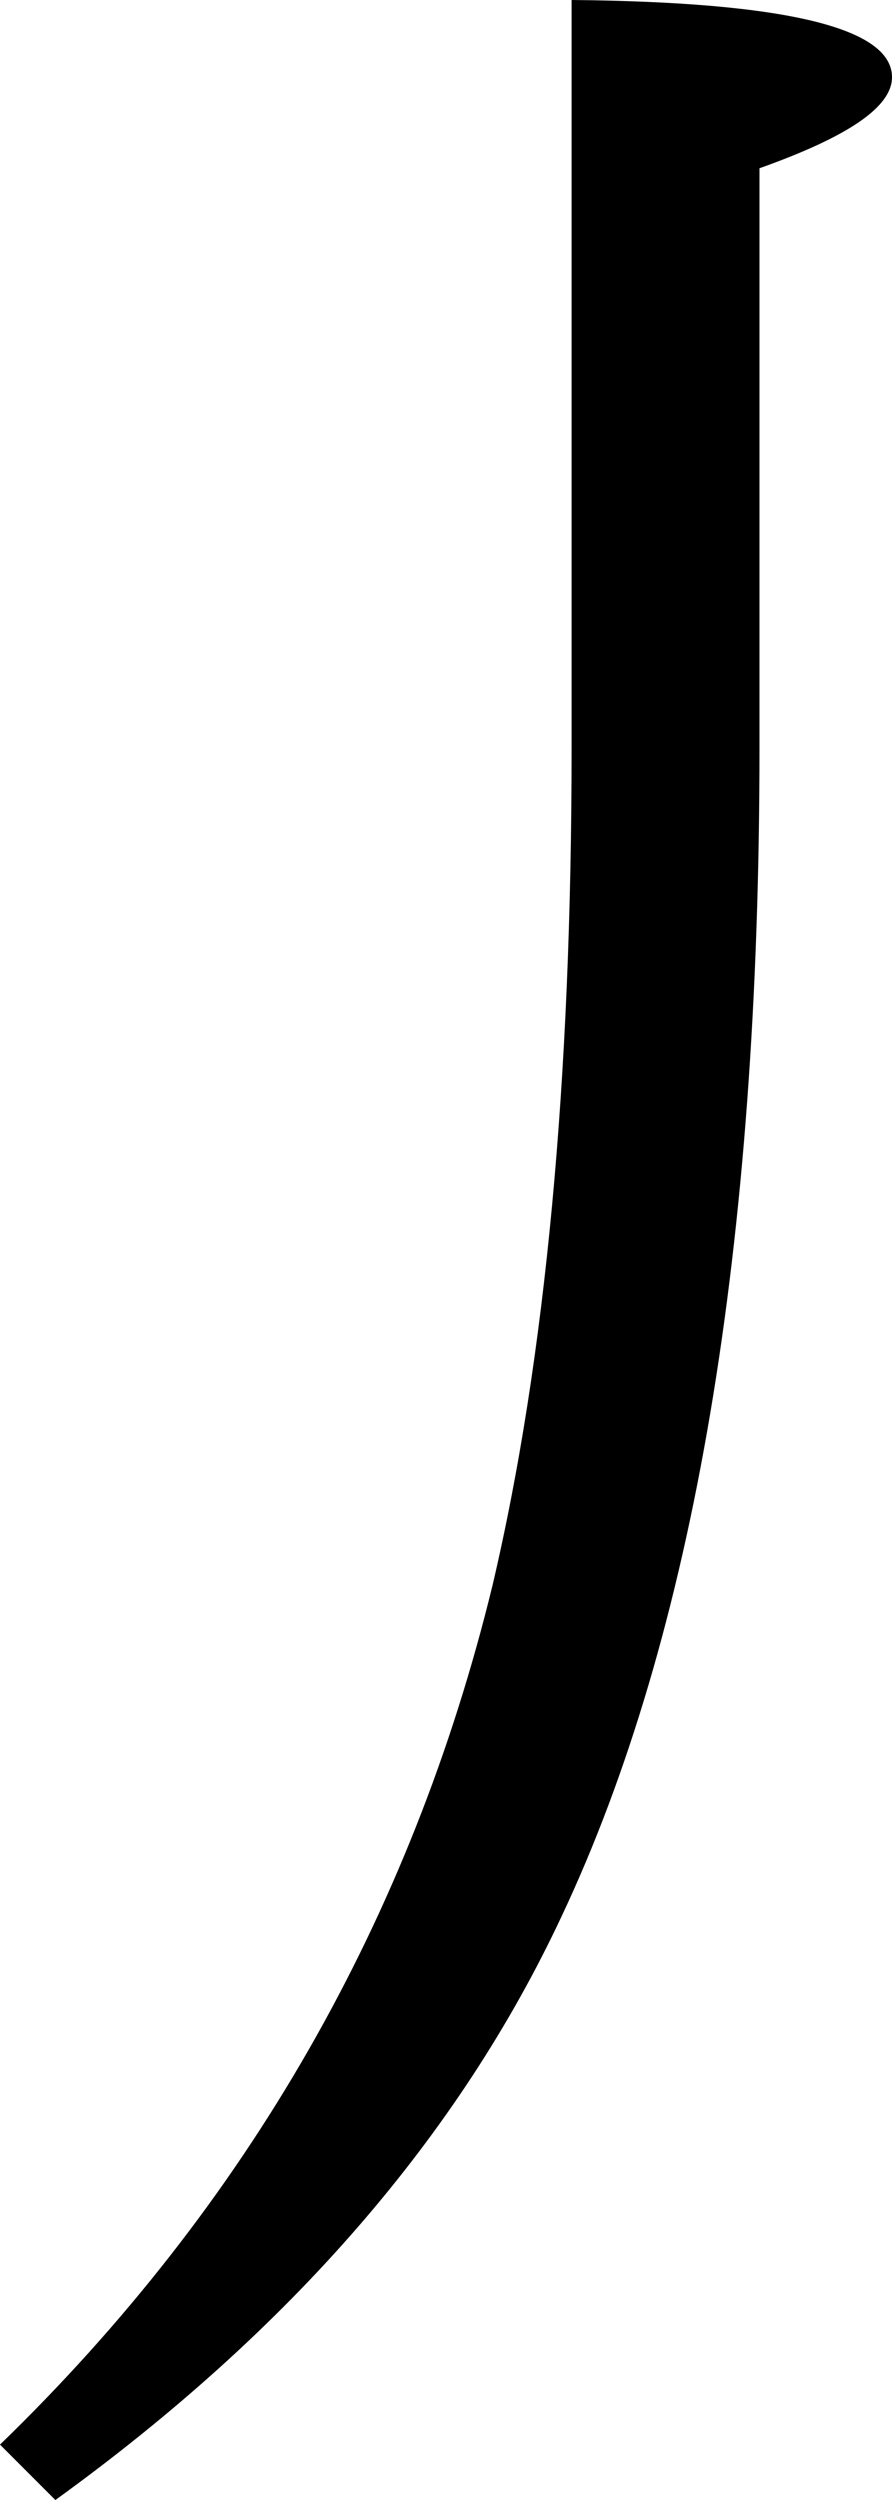 <svg viewBox="0.0,0.0 45.1,126.3" xmlns="http://www.w3.org/2000/svg">
  <path d="
    M 0.0,123.5
    c 12.5,-12.1,20.8,-26.6,24.9,-43.4
    c 2.7,-11.5,4.0,-25.6,4.0,-42.3
    v -37.8
    c 10.8,0.1,16.2,1.4,16.2,3.9
    c 0.0,1.5,-2.2,3.0,-6.7,4.6
    v 29.3
    c 0.0,25.1,-3.3,44.8,-10.0,59.0
    c -5.2,11.1,-13.7,20.9,-25.6,29.5
    L 0.0,123.5
    Z"
  />
</svg>